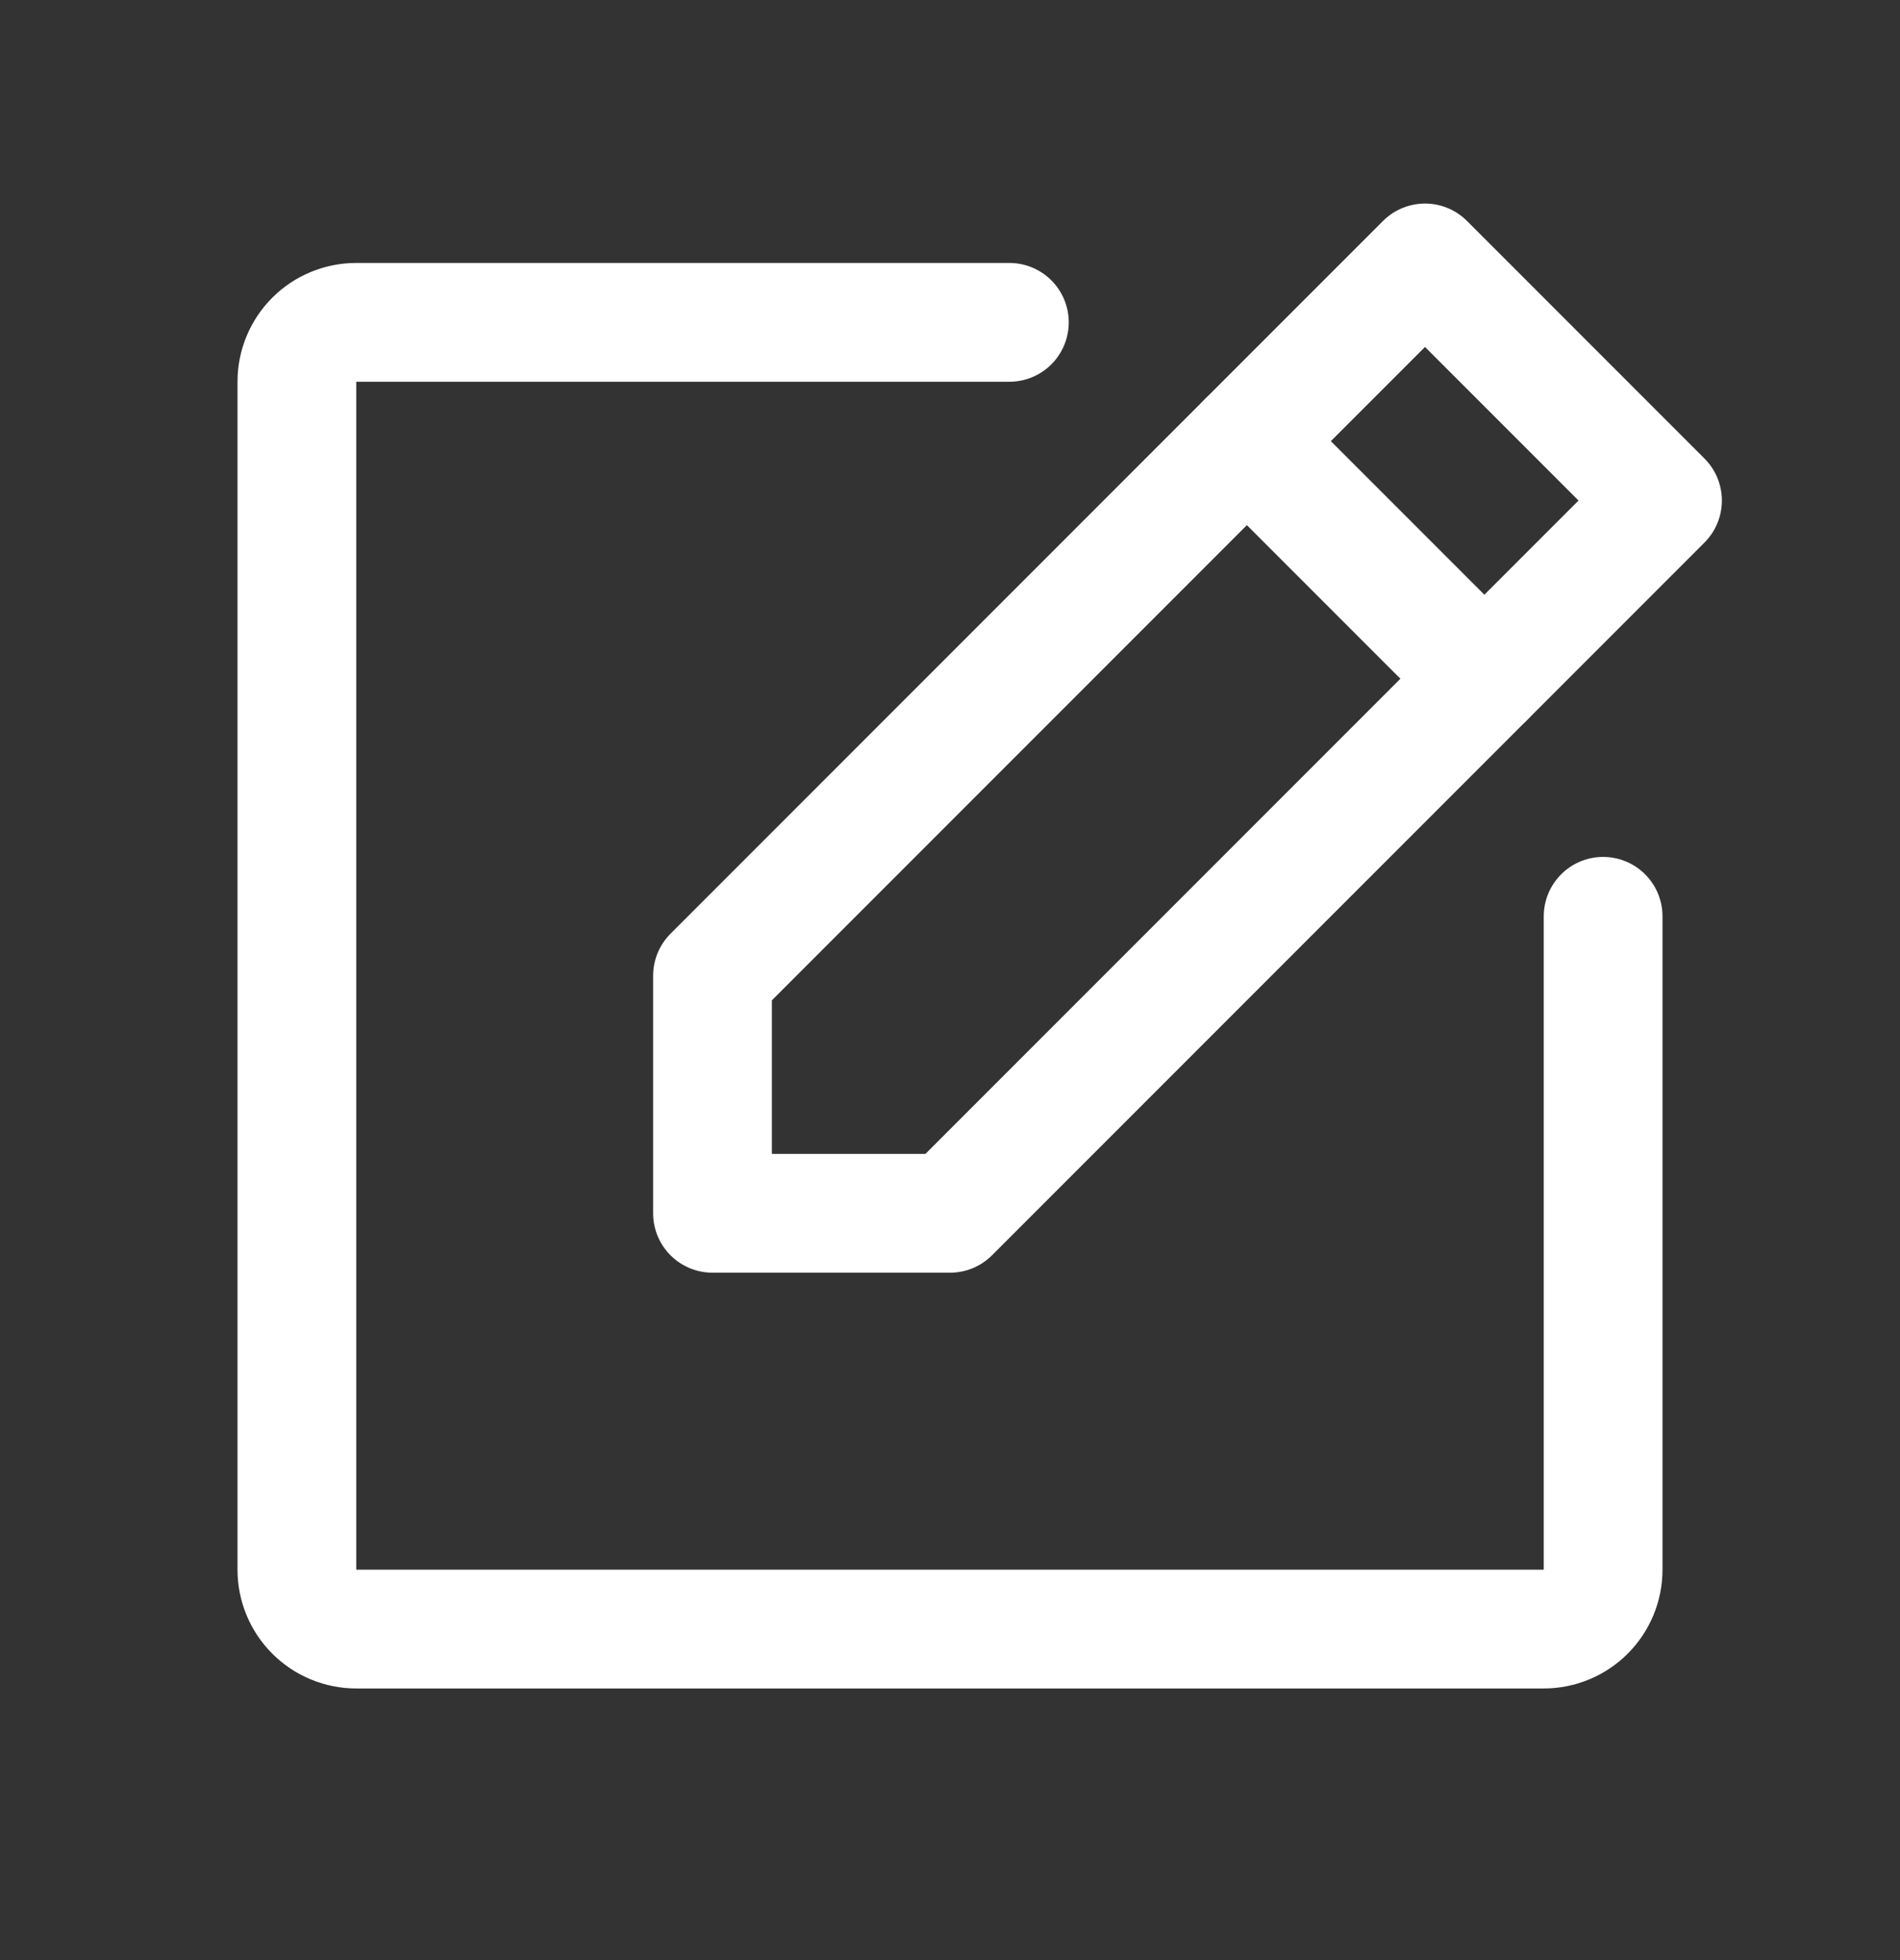 <svg width="32" height="33" viewBox="0 0 32 33" fill="none" xmlns="http://www.w3.org/2000/svg">
<rect x="0" y="0" width="32" height="33" fill="#333333" stroke="none"/>
<path d="M16 20.427H12V16.427L24 4.427L28 8.427L16 20.427Z" stroke="white" stroke-width="2" stroke-linecap="round" stroke-linejoin="round"/>
<path d="M21 7.427L25 11.427" stroke="white" stroke-width="2" stroke-linecap="round" stroke-linejoin="round"/>
<path d="M27 15.427V26.427C27 26.692 26.895 26.946 26.707 27.134C26.52 27.321 26.265 27.427 26 27.427H6C5.735 27.427 5.48 27.321 5.293 27.134C5.105 26.946 5 26.692 5 26.427V6.427C5 6.161 5.105 5.907 5.293 5.719C5.48 5.532 5.735 5.427 6 5.427H17" stroke="white" stroke-width="2" stroke-linecap="round" stroke-linejoin="round"/>
</svg>
